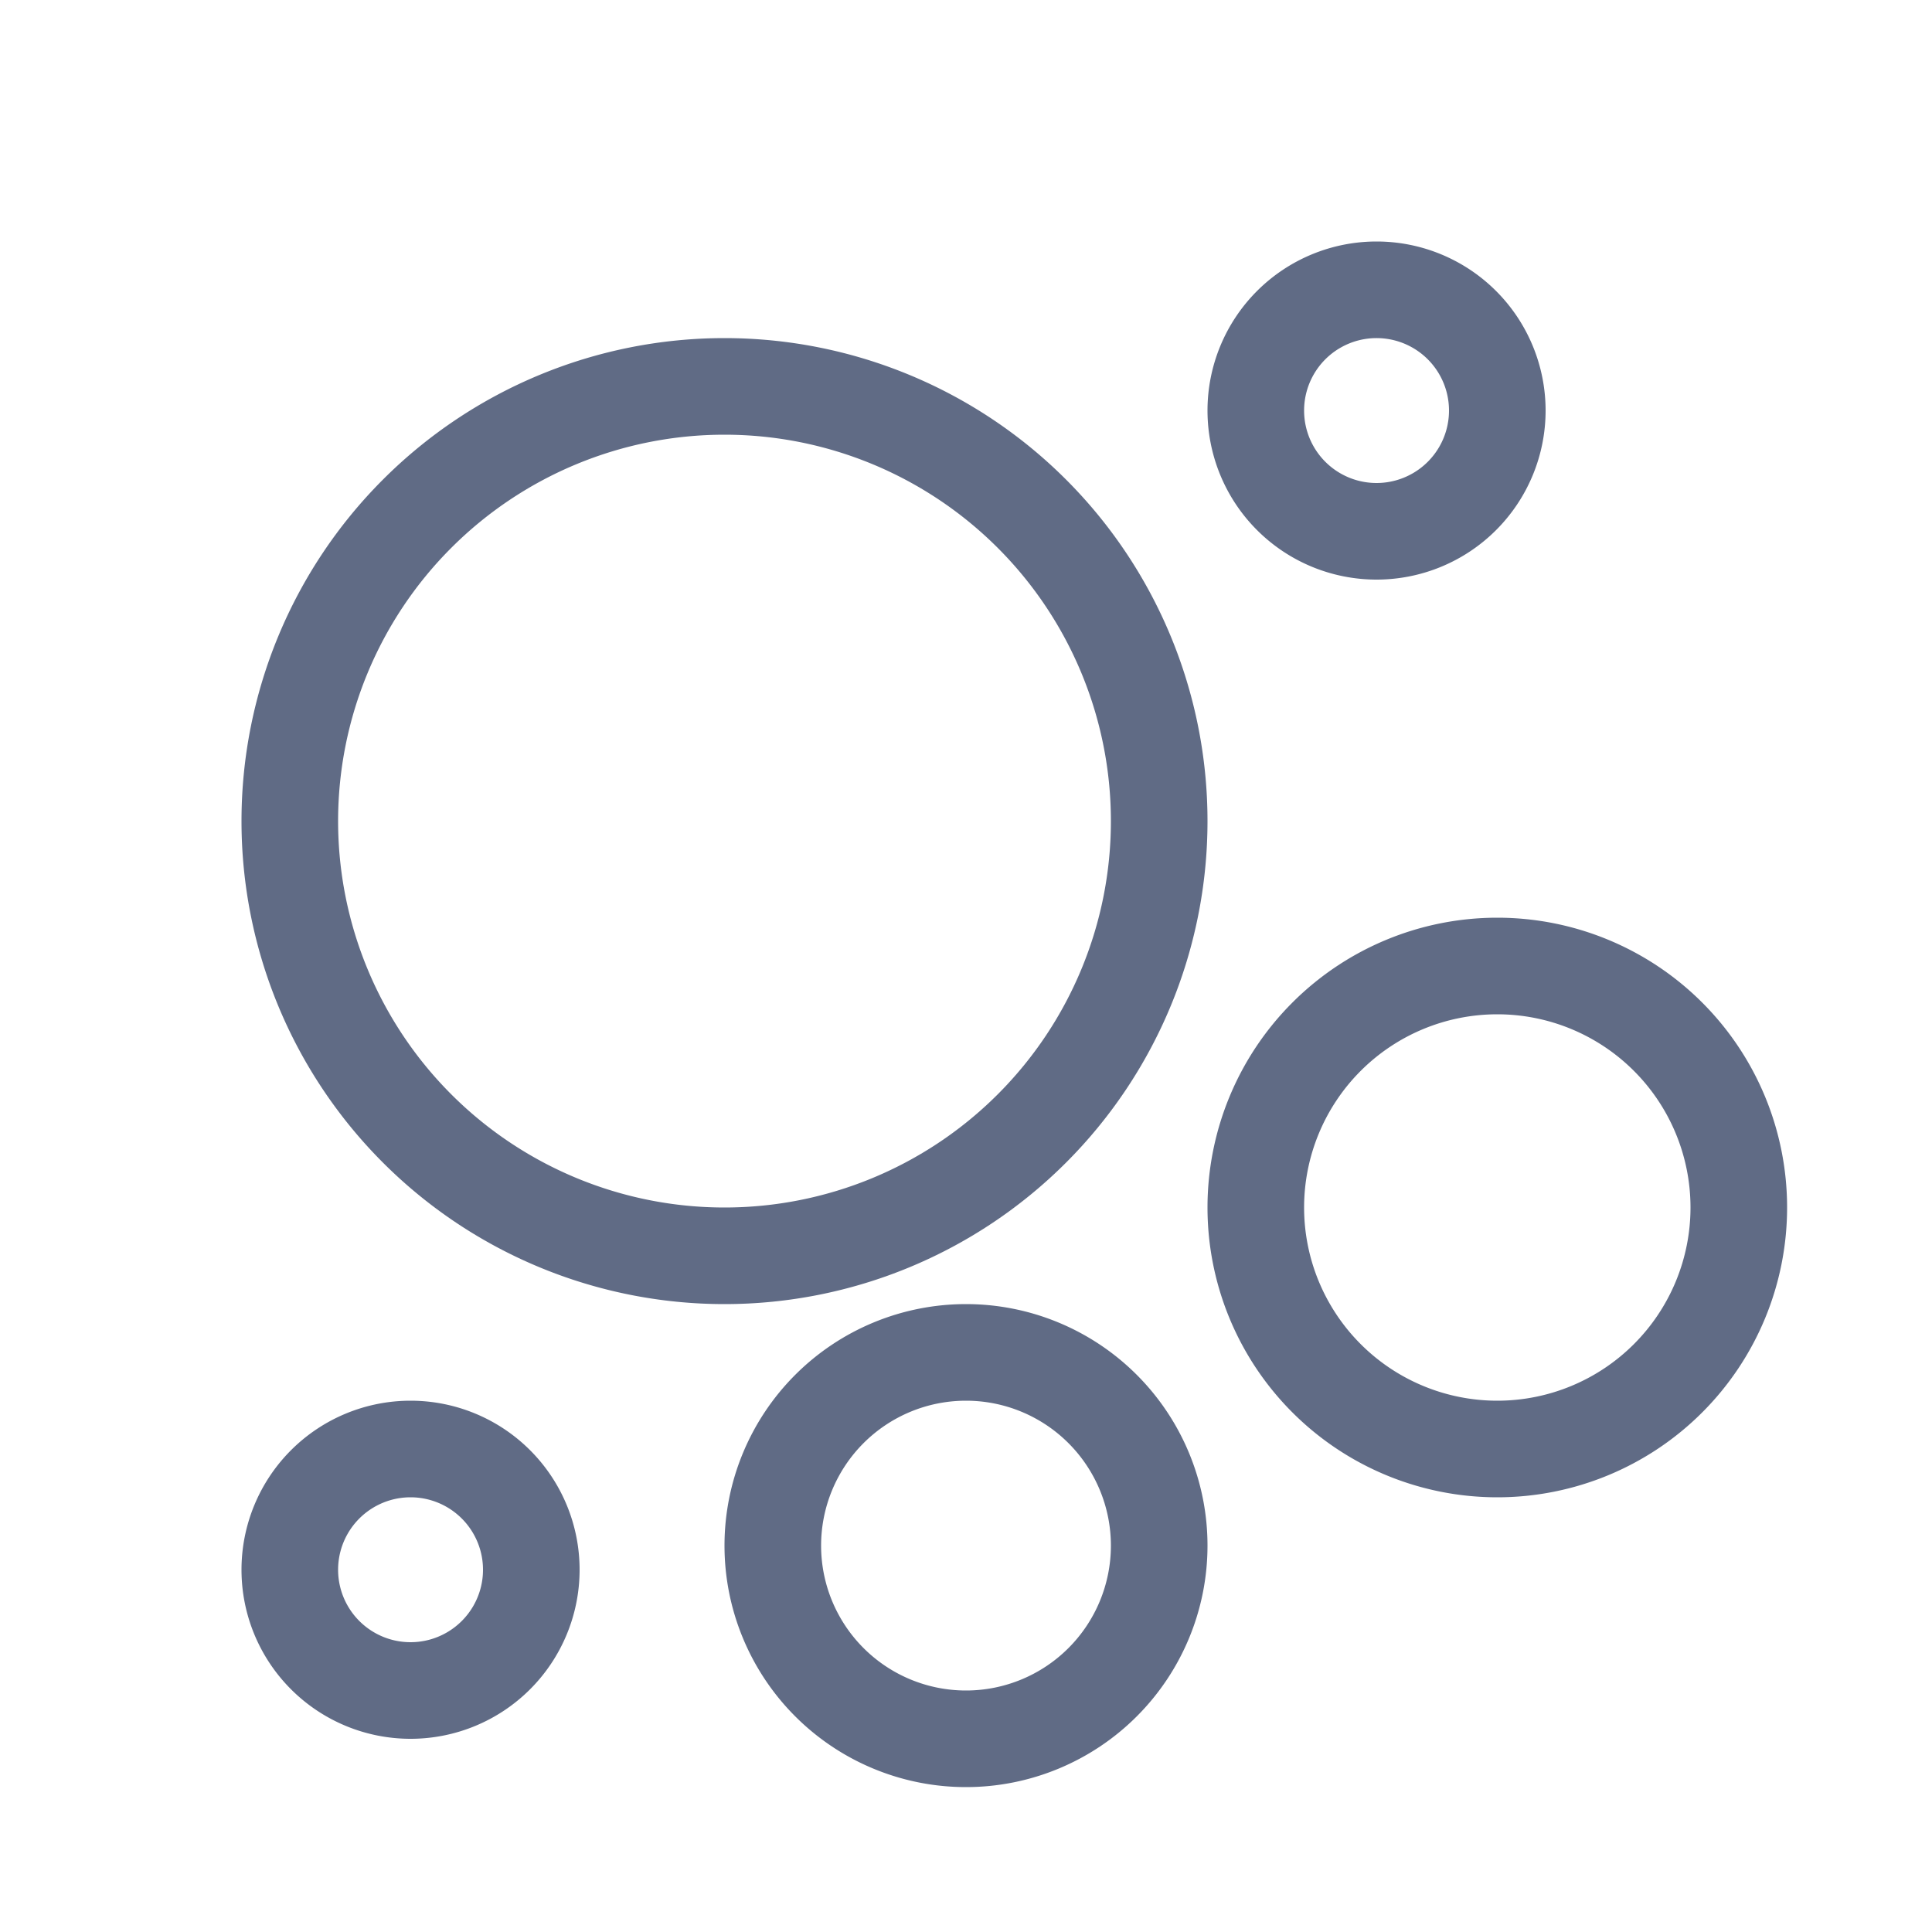 <svg xmlns="http://www.w3.org/2000/svg" width="20" height="20" fill="none" viewBox="0 0 20 20">
  <path fill="#606B85" fill-rule="evenodd" d="M14.25 2.5a1.75 1.75 0 1 1 0 3.5 1.75 1.75 0 0 1 0-3.5ZM15 4.25a.75.75 0 1 0-1.5 0 .75.75 0 0 0 1.5 0ZM2.5 8.5a5 5 0 1 1 10 0 5 5 0 0 1-10 0Zm5-4a4 4 0 1 0 0 8 4 4 0 0 0 0-8Z" clip-rule="evenodd"/>
  <path fill="#606B85" fill-rule="evenodd" d="M7.5 16a2.5 2.5 0 1 1 5 0 2.5 2.5 0 0 1-5 0Zm2.5-1.5a1.5 1.5 0 1 0 0 3 1.5 1.5 0 0 0 0-3Zm5.5-5a3 3 0 1 0 0 6 3 3 0 0 0 0-6Zm-2 3a2 2 0 1 1 4 0 2 2 0 0 1-4 0ZM6 16.25a1.75 1.75 0 1 0-3.5 0 1.75 1.75 0 0 0 3.5 0Zm-1.75-.75a.75.75 0 1 1 0 1.5.75.75 0 0 1 0-1.5Z" clip-rule="evenodd"/>
</svg>
